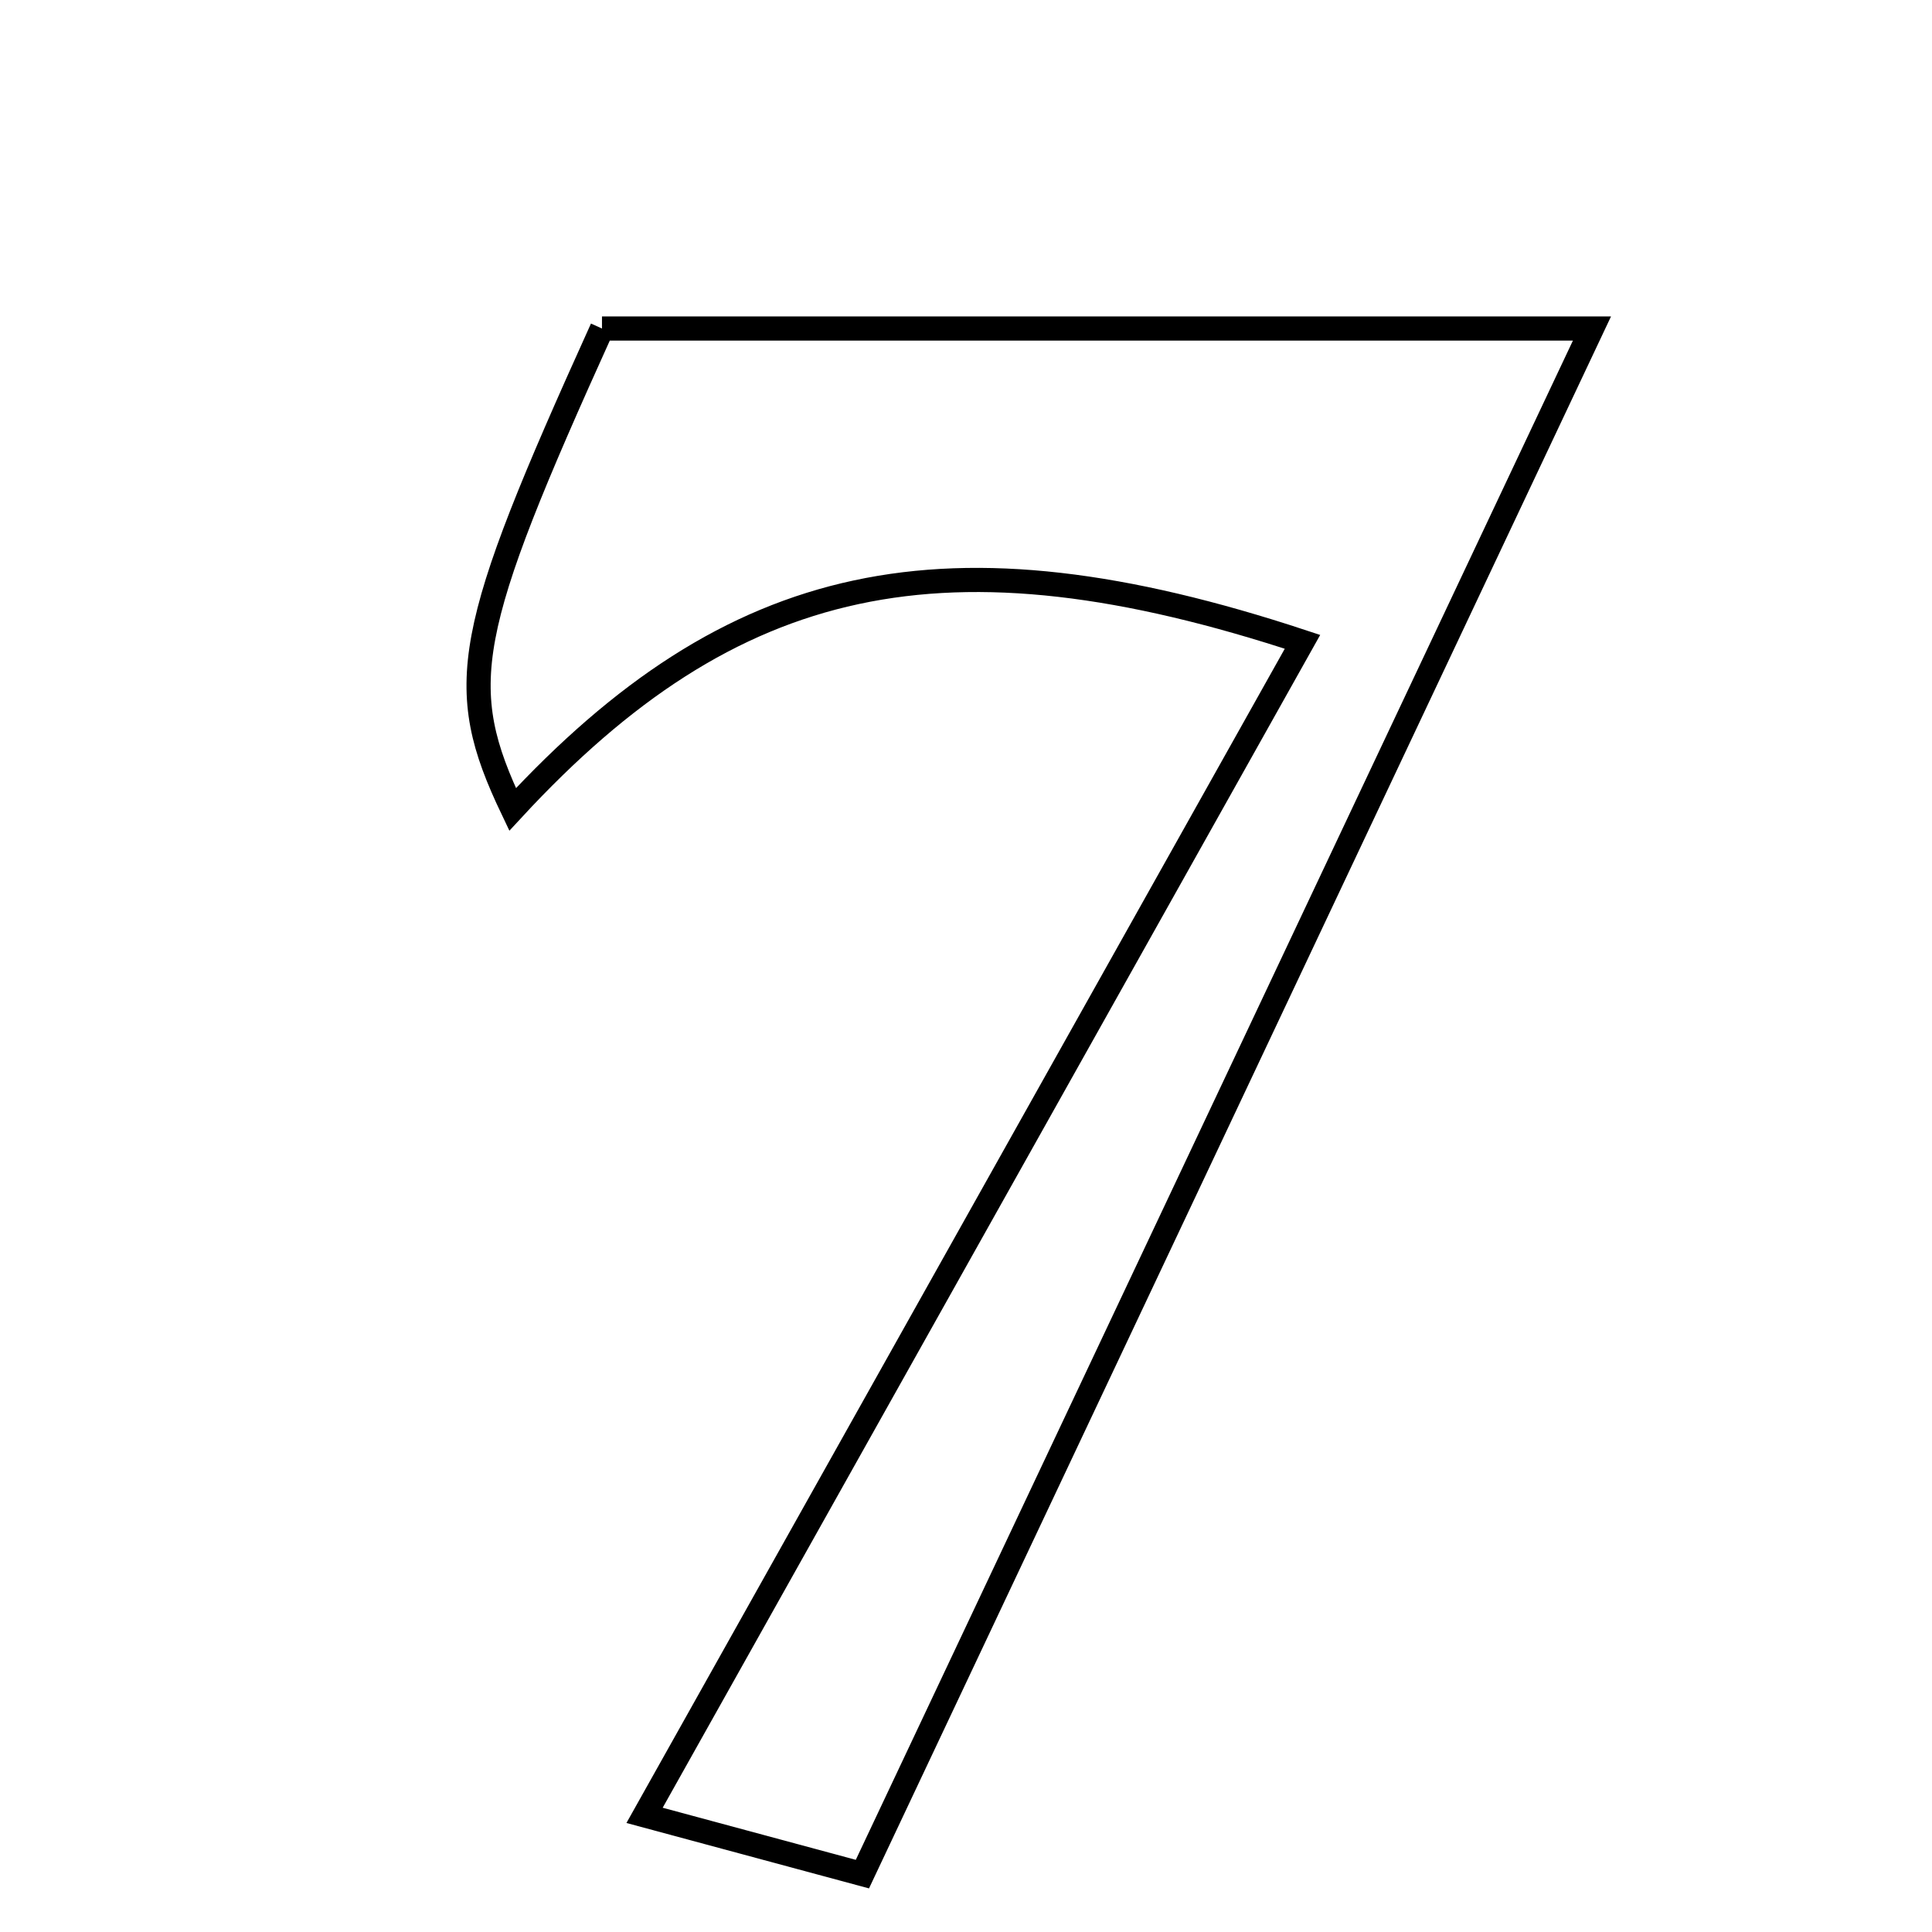 <svg xmlns="http://www.w3.org/2000/svg" viewBox="0.0 0.0 24.0 24.0" height="200px" width="200px"><path fill="none" stroke="black" stroke-width=".3" stroke-opacity="1.0"  filling="0" d="M7.478 4.081 C11.476 4.081 15.357 4.081 19.776 4.081 C16.633 10.741 13.741 16.866 10.713 23.281 C10.144 23.128 9.379 22.921 8.007 22.551 C10.92 17.355 13.541 12.68 16.18 7.973 C11.748 6.509 9.099 7.101 6.368 10.055 C5.635 8.519 5.764 7.866 7.478 4.081"></path></svg>